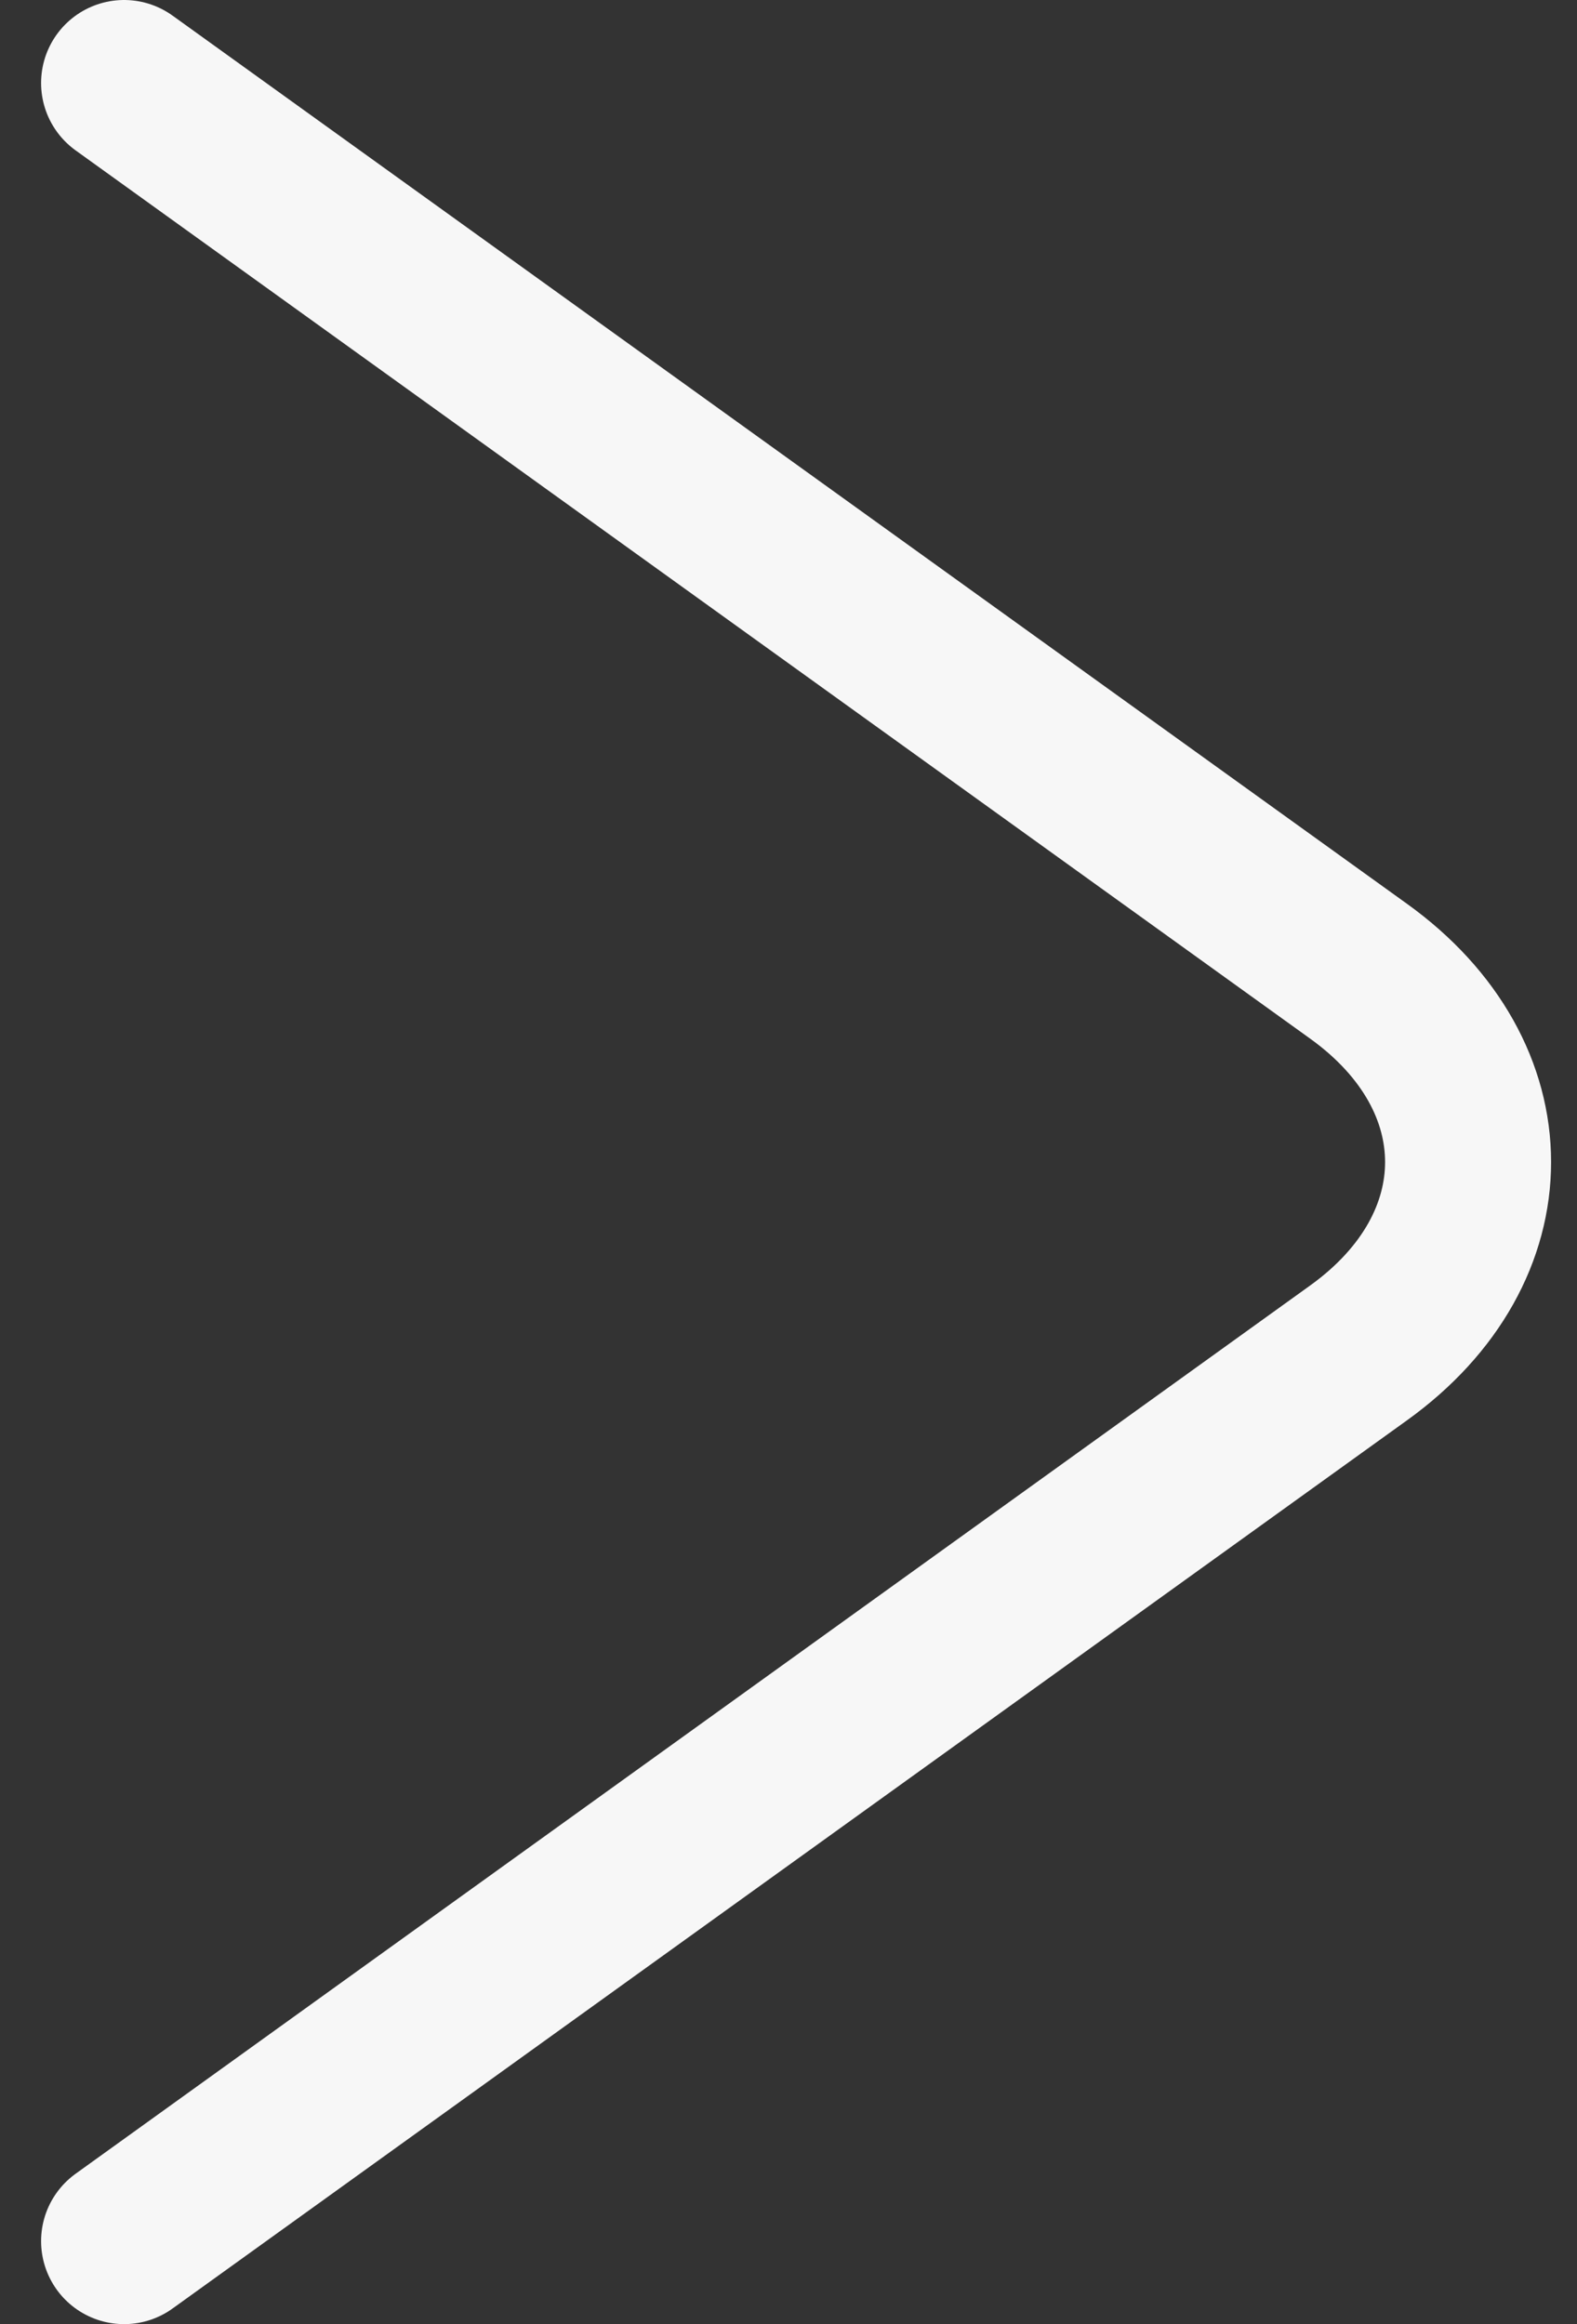 <svg xmlns="http://www.w3.org/2000/svg" width="19" height="28" viewBox="0 0 19 28" fill="none">
  <rect x="0" y="0" width="19" height="28" fill="#333333" stroke="none"/>
  <path d="M1.495 1L16.37 11.702C18.127 12.966 18.127 15.034 16.37 16.298L1.495 27" stroke="#F7F7F7" stroke-width="2" stroke-miterlimit="10" stroke-linecap="round" stroke-linejoin="round"/>
</svg>